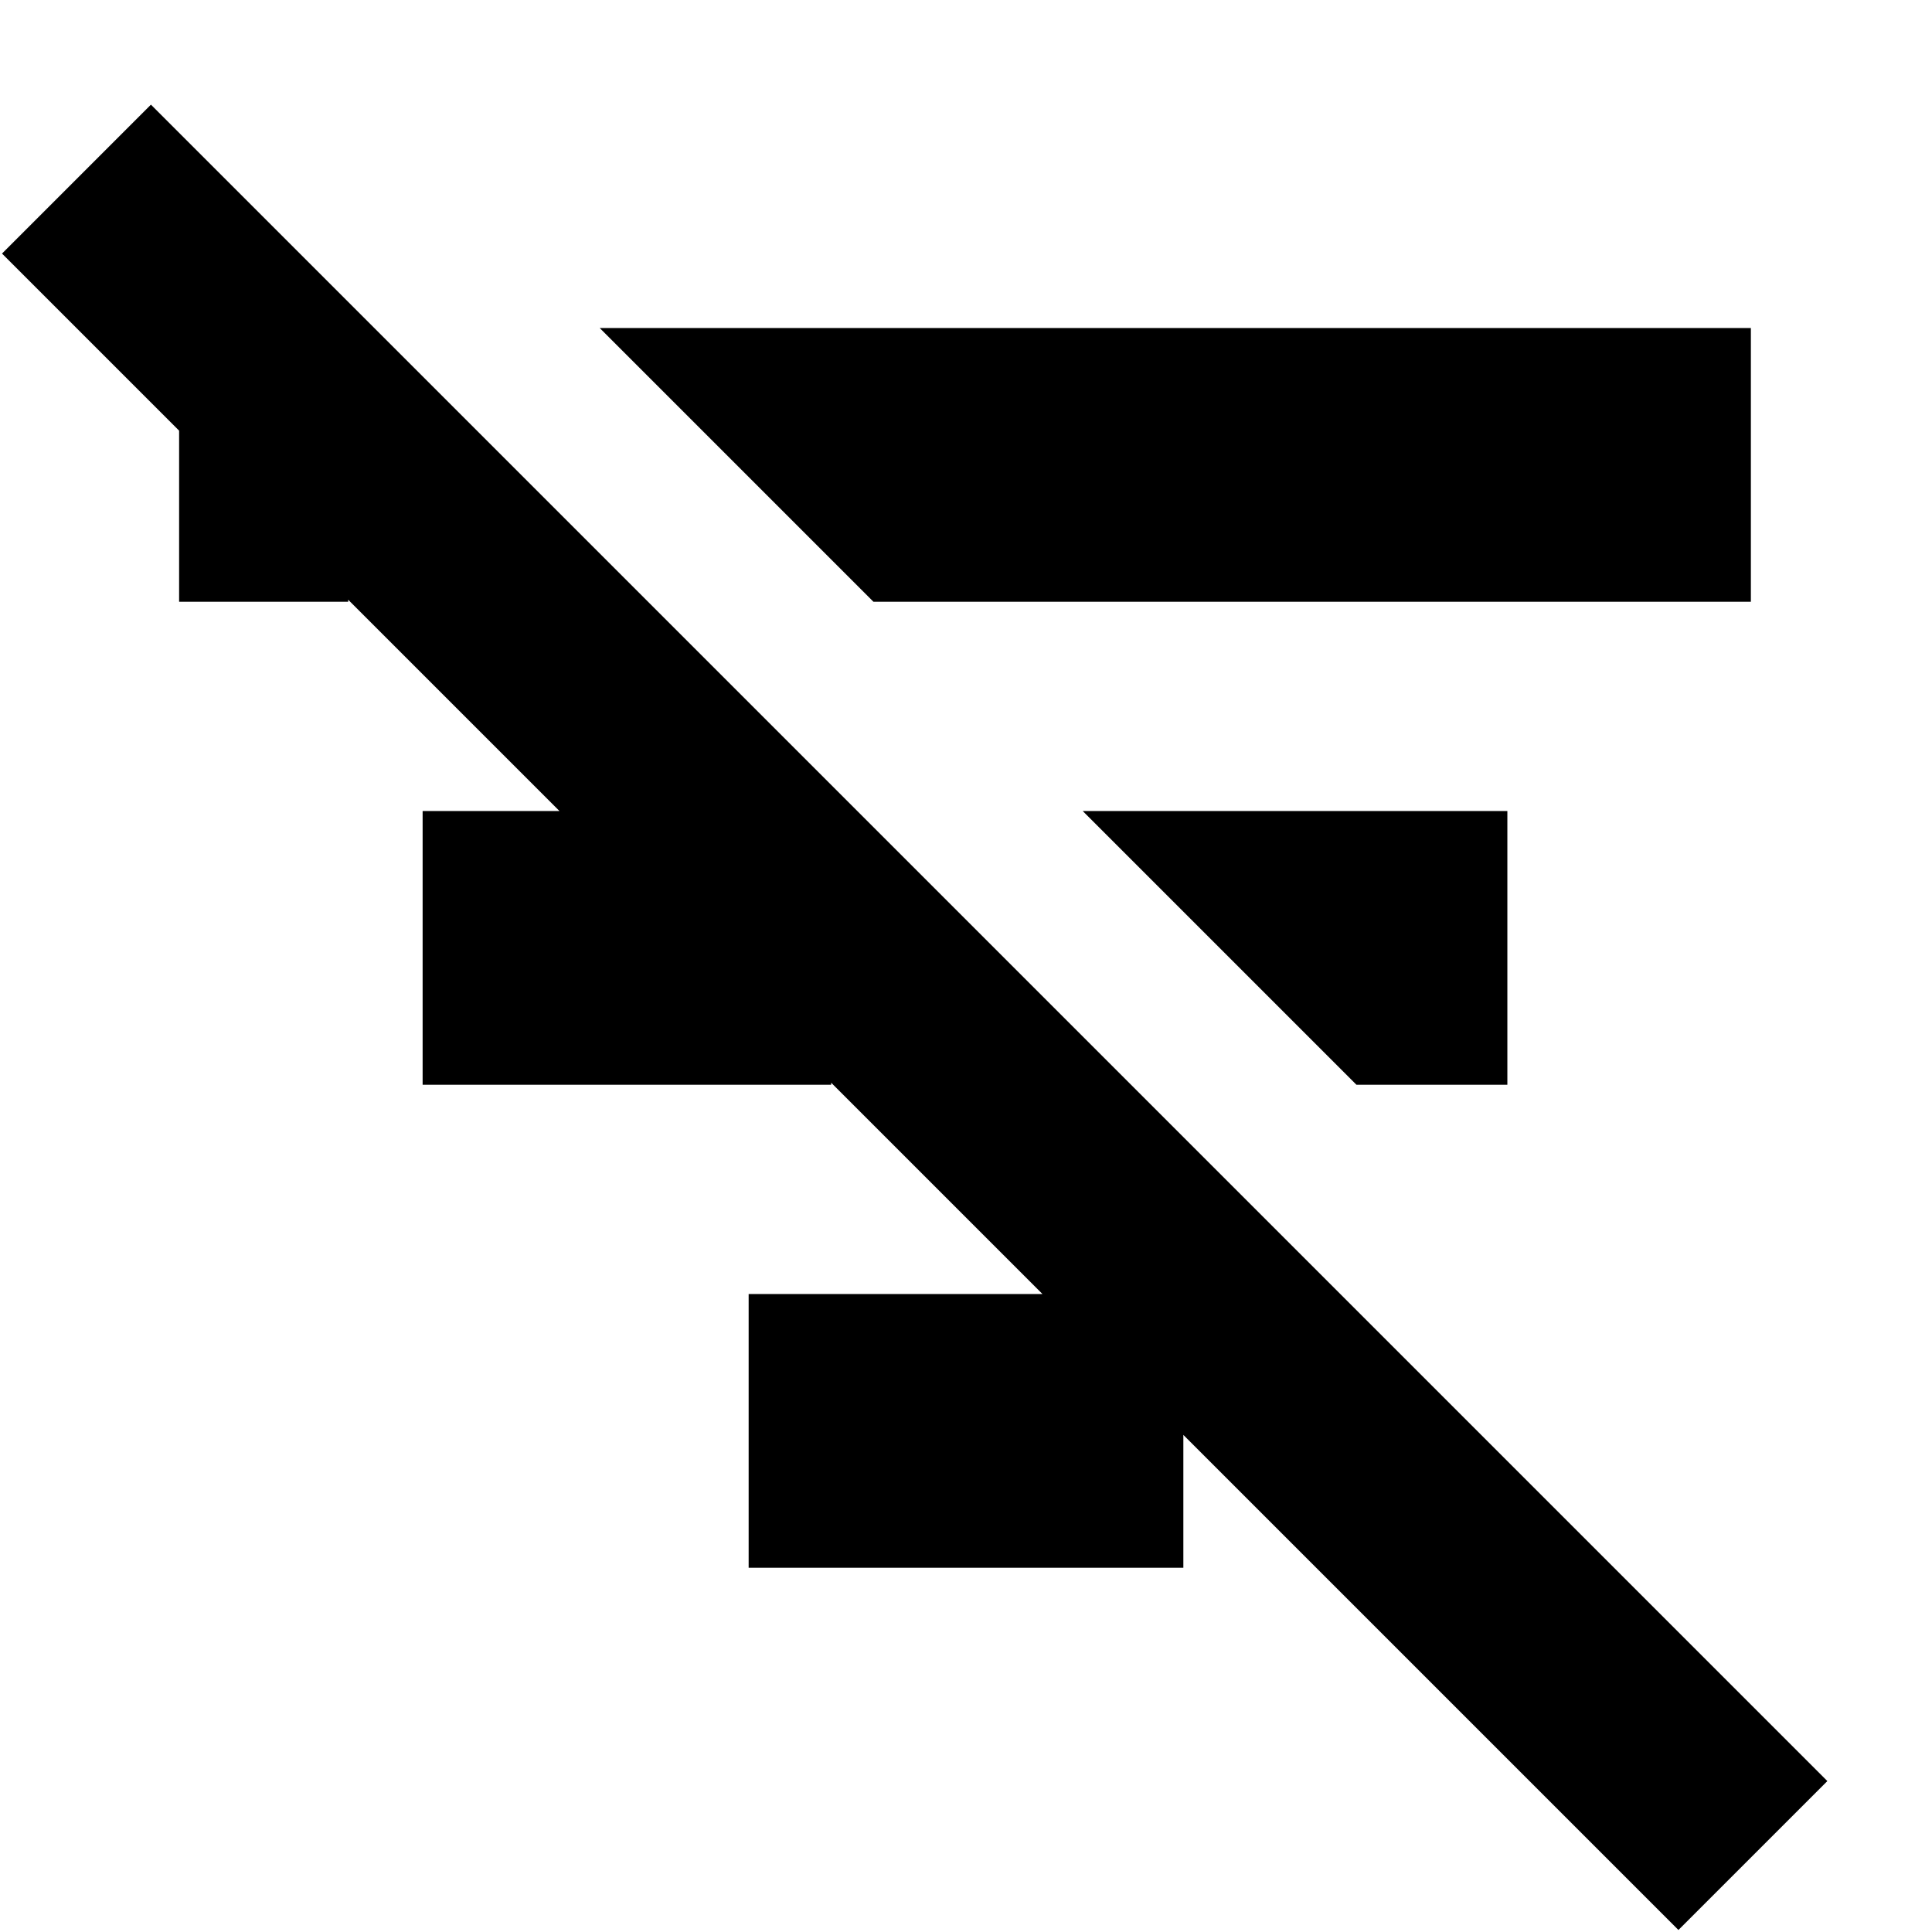<svg xmlns="http://www.w3.org/2000/svg" height="24" width="24"><path d="M20.85 23.975.025 3.15l1.85-1.85L22.7 22.125ZM2.225 7.475v-3.4h2.1v3.4Zm3.025 6v-3.4h5.075v3.4Zm5.6-6-3.4-3.4h14.3v3.4Zm-1.55 12v-3.4h5.4v3.4Zm7.55-6-3.4-3.4h5.275v3.4Z"/></svg>